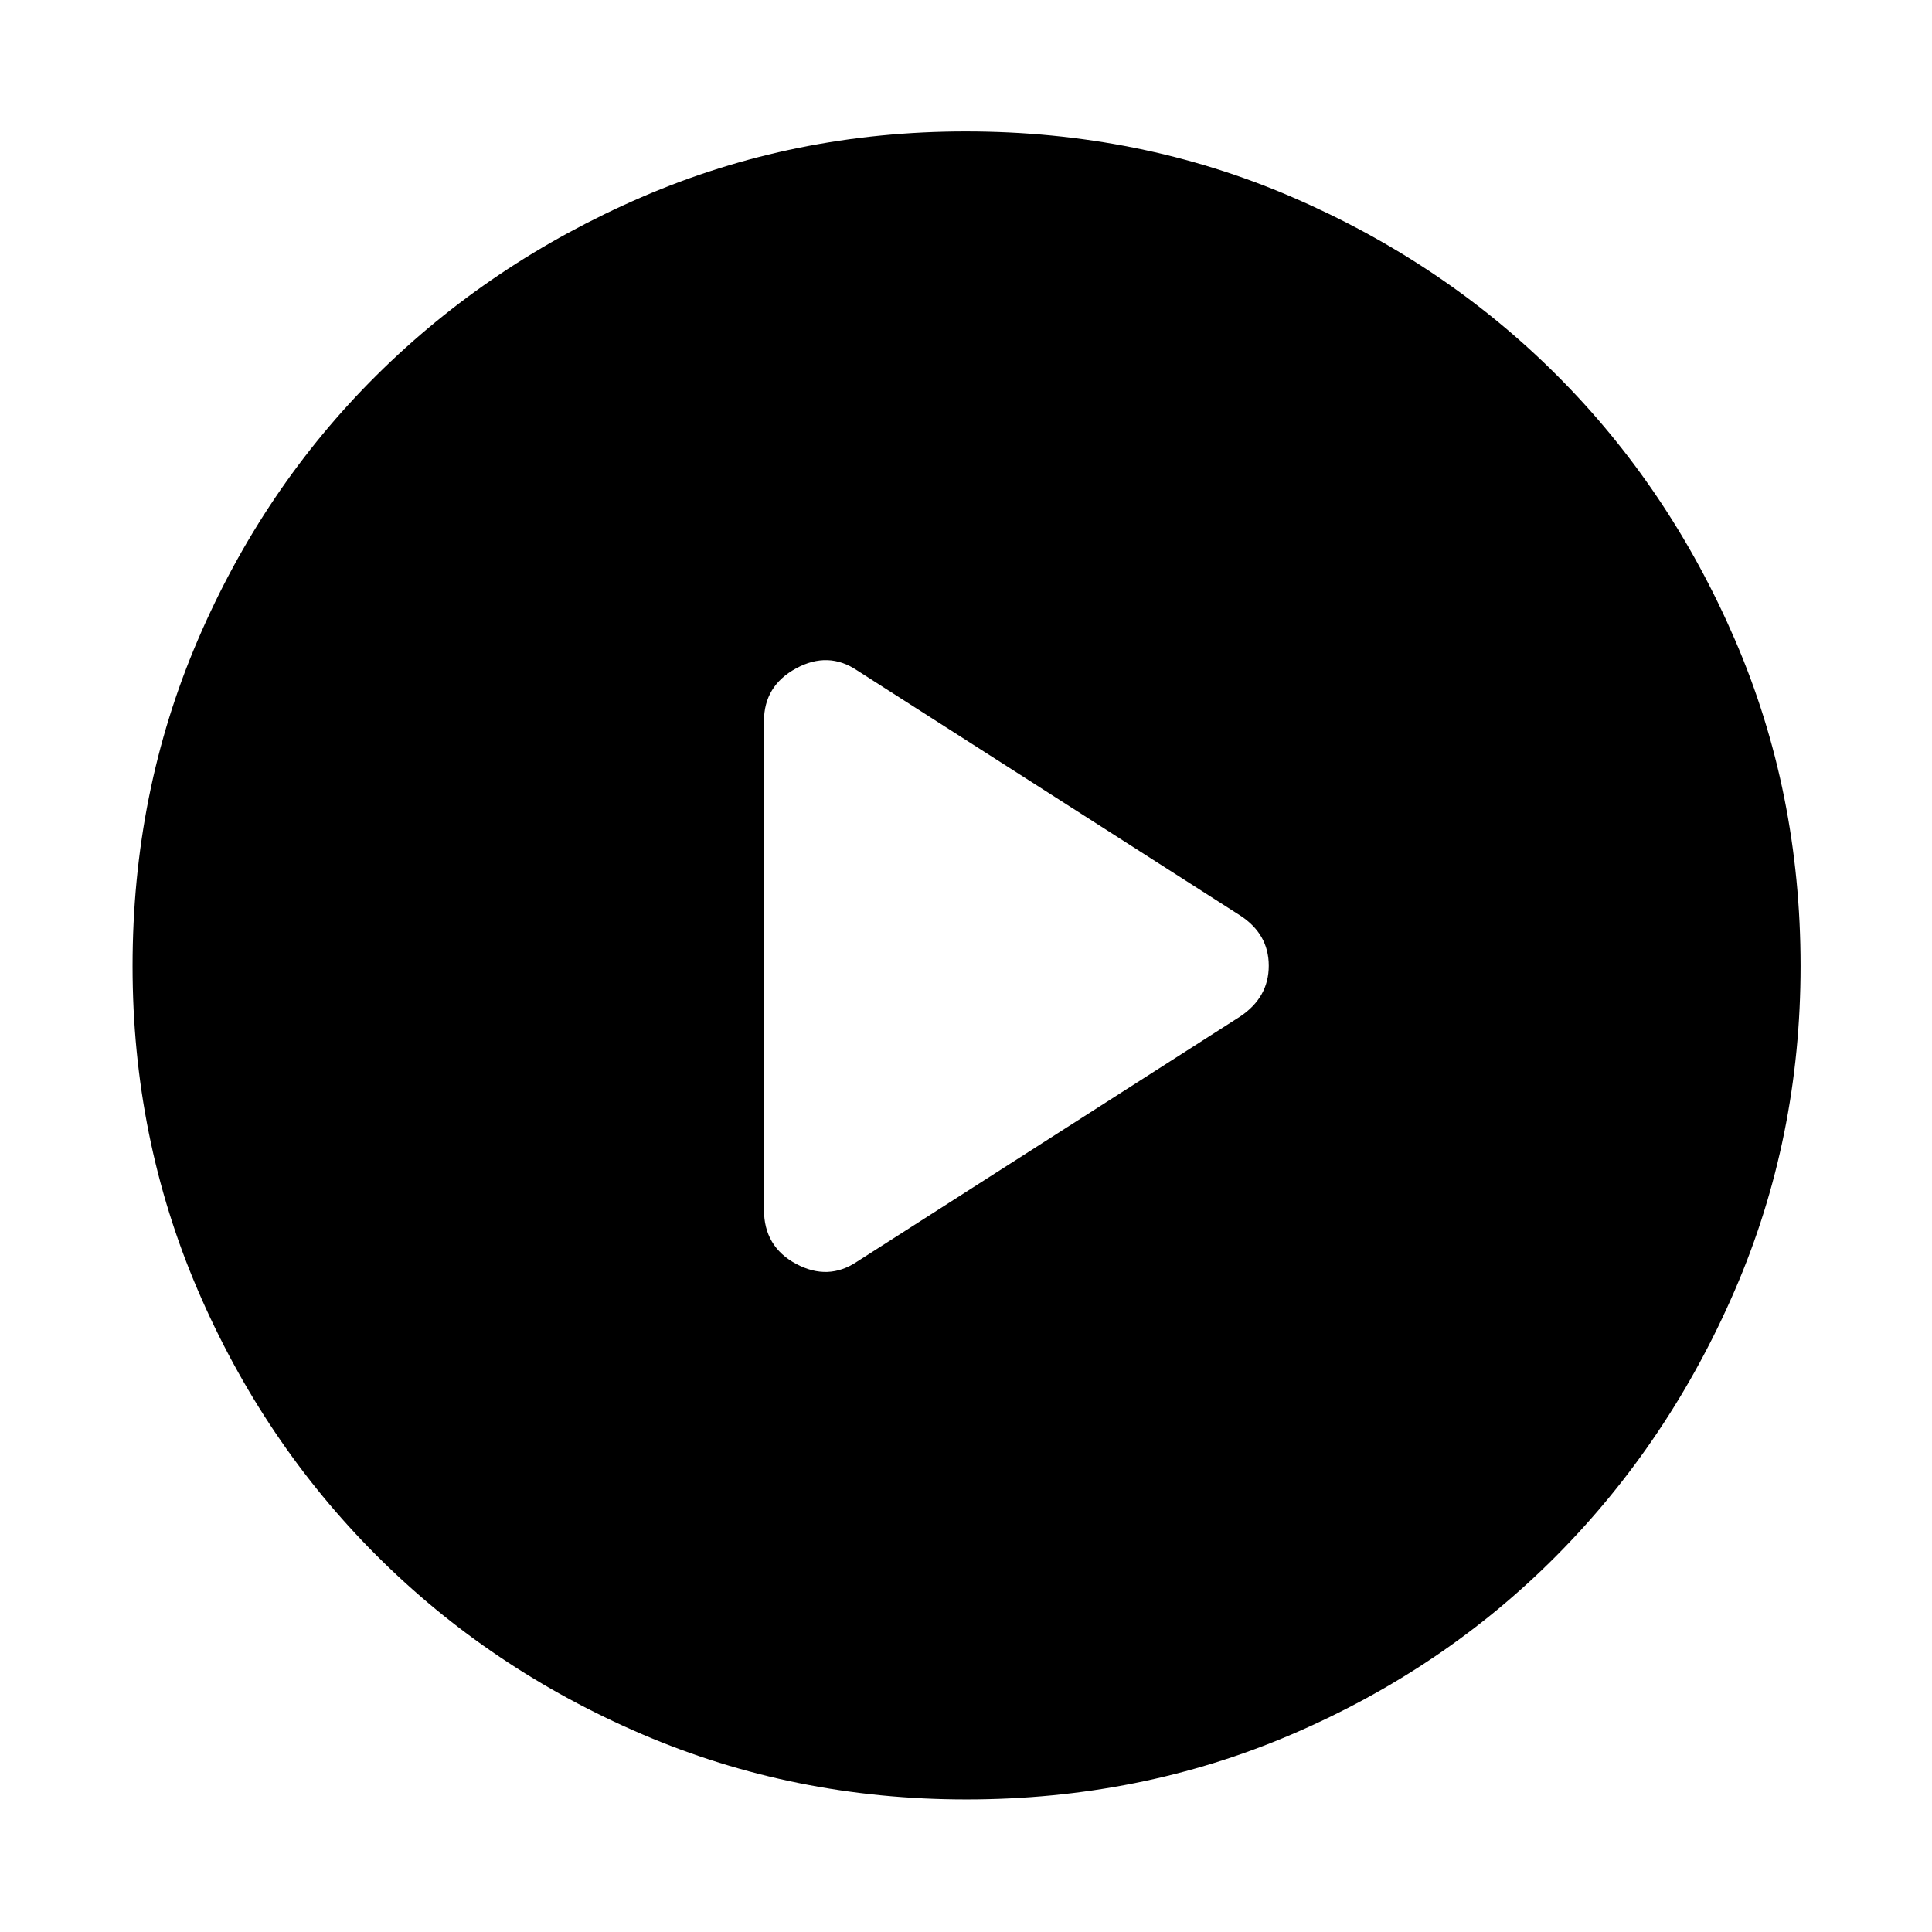 <svg xmlns="http://www.w3.org/2000/svg" width="48" height="48" viewBox="0 -960 960 960"><path d="m425.913-333.13 190.13-121.652q14.392-9.537 14.392-25.356t-14.392-25.08L425.913-626.87q-14.391-9.695-30.348-1.015-15.956 8.68-15.956 26.233v242.739q0 18.36 15.956 26.919 15.957 8.559 30.348-1.136Zm54.165 267.261q-85.469 0-161.006-32.395-75.536-32.395-131.975-88.833-56.438-56.439-88.833-131.897-32.395-75.459-32.395-160.928 0-86.469 32.395-162.006 32.395-75.536 88.745-131.504 56.349-55.968 131.849-88.616 75.5-32.648 161.017-32.648 86.516 0 162.12 32.604 75.603 32.604 131.529 88.497t88.549 131.452Q894.696-566.584 894.696-480q0 85.547-32.648 161.075-32.648 75.527-88.616 131.896-55.968 56.37-131.426 88.765-75.459 32.395-161.928 32.395Z"/></svg>